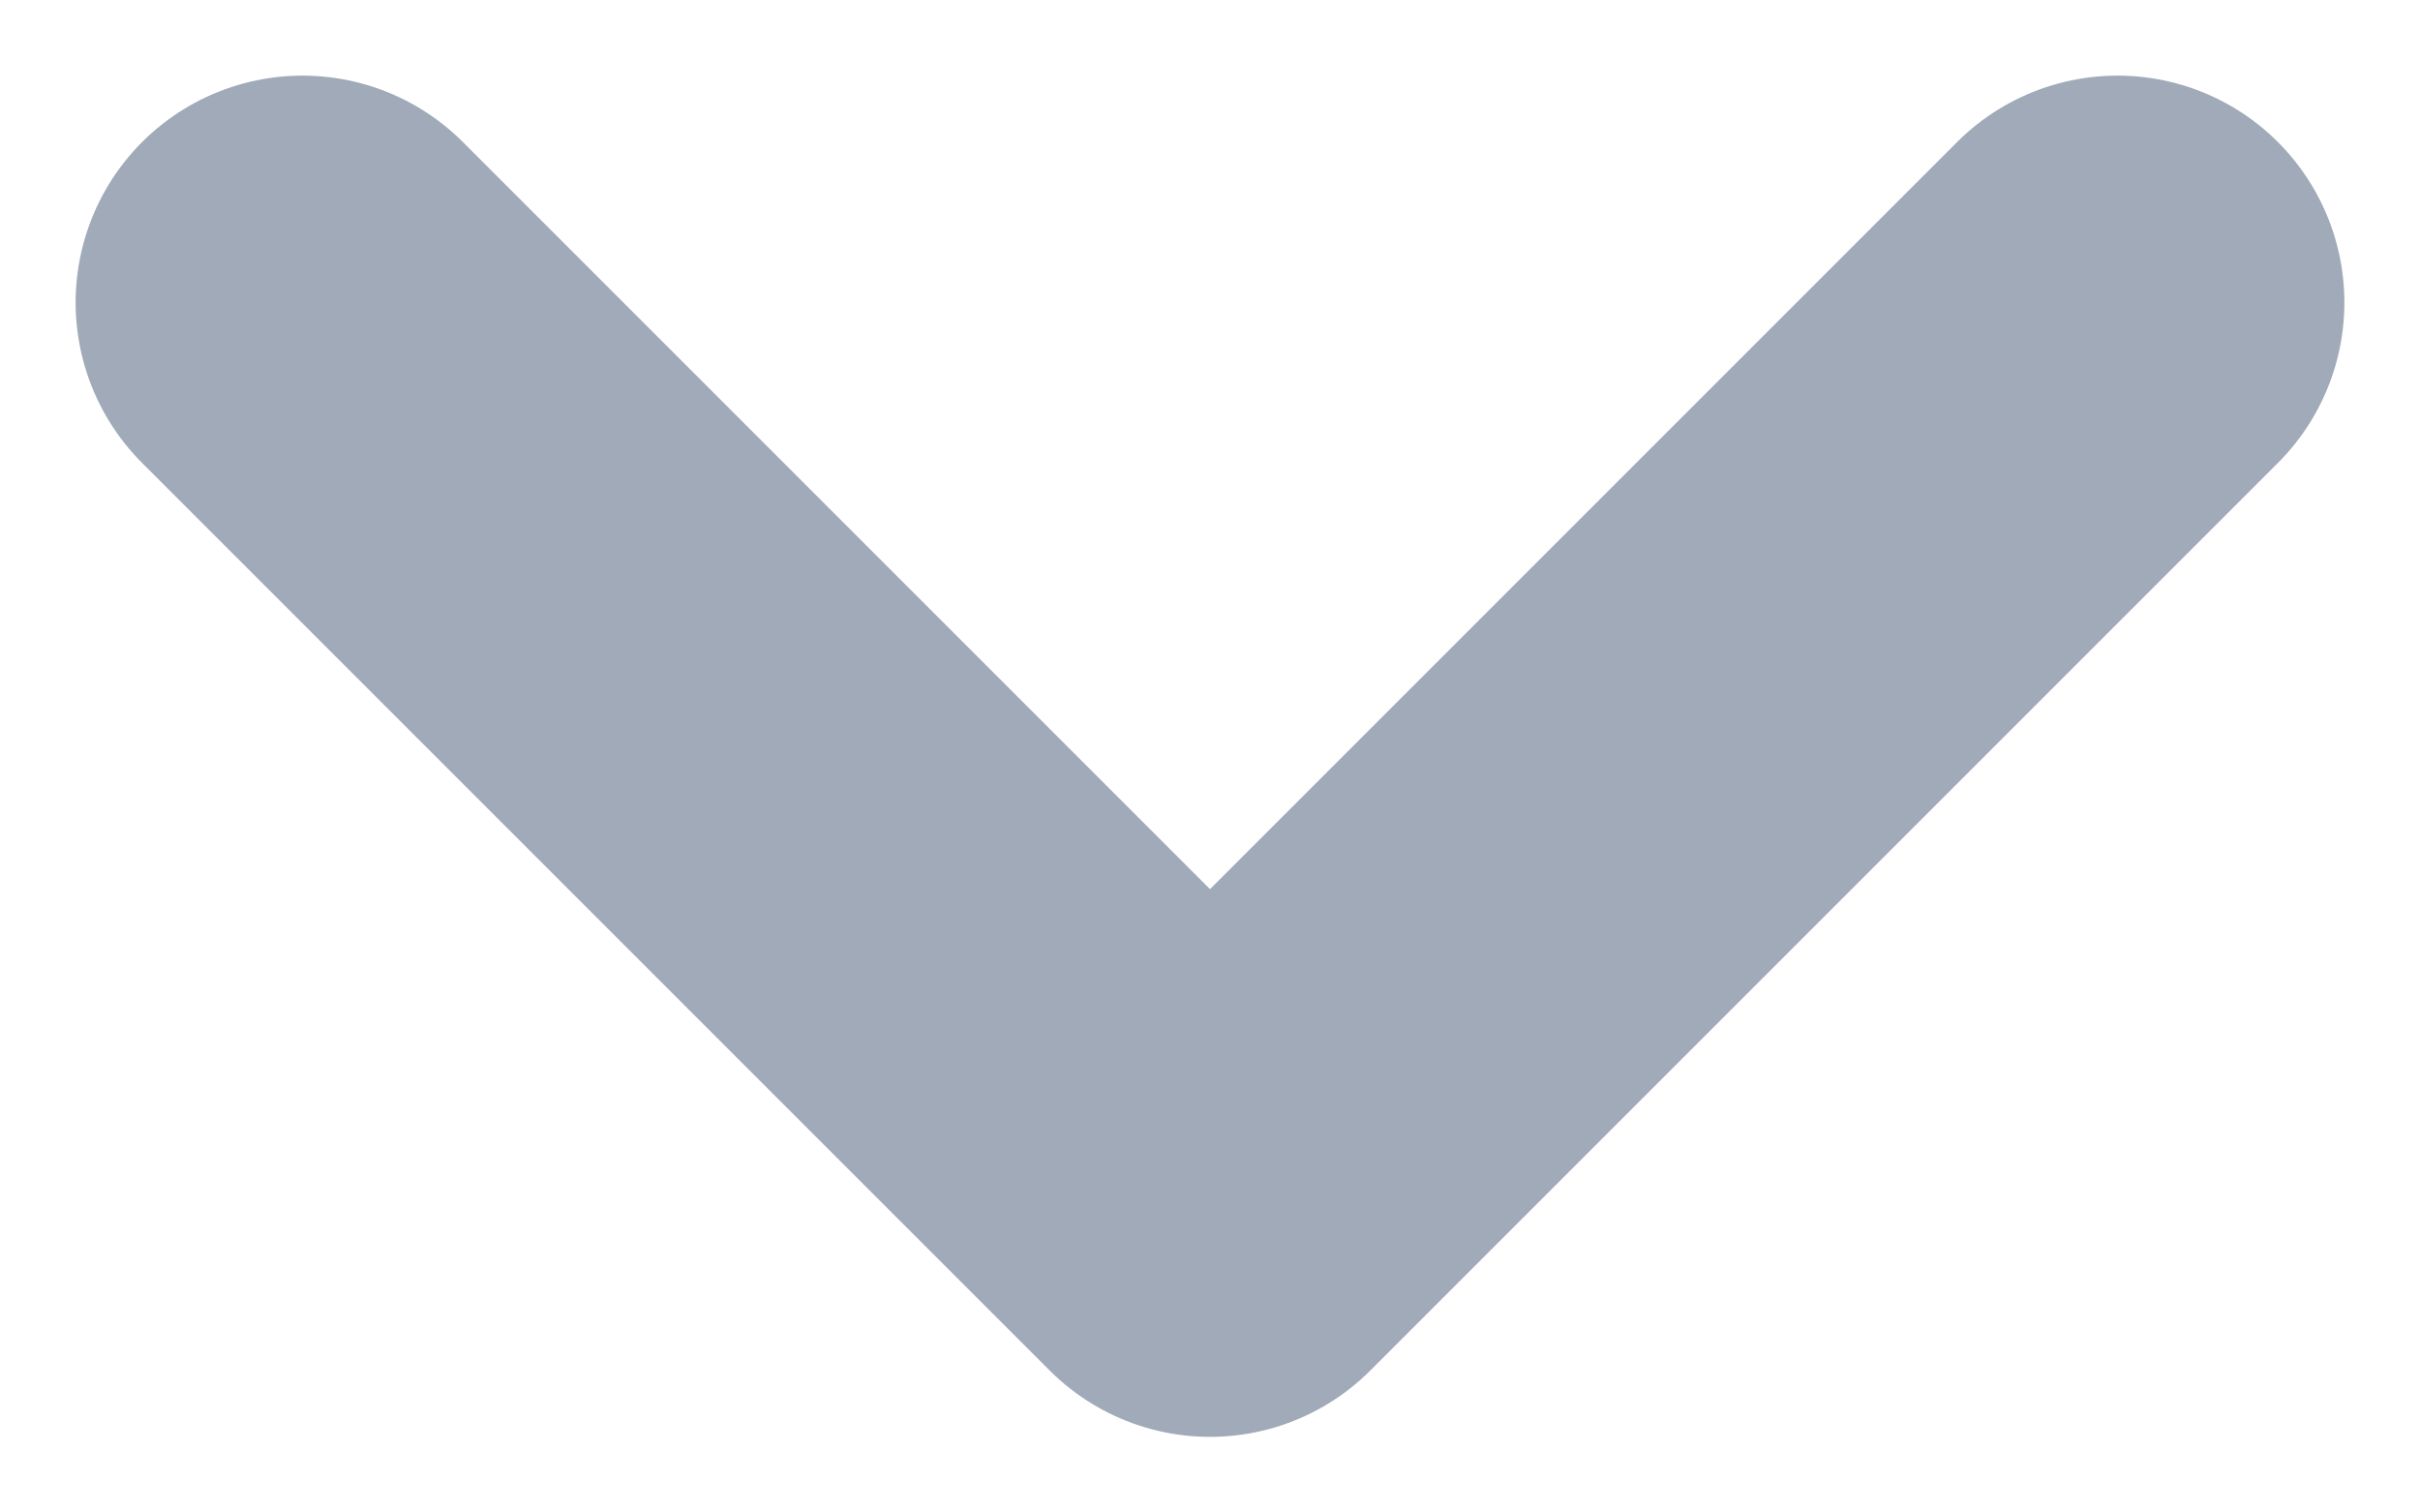 <svg width="8" height="5" viewBox="0 0 8 5" fill="none" xmlns="http://www.w3.org/2000/svg">
<path d="M1 1L4 4L7 1" stroke="#A0AAB8" stroke-width="1.5" stroke-linecap="round" stroke-linejoin="round"/>
</svg>

